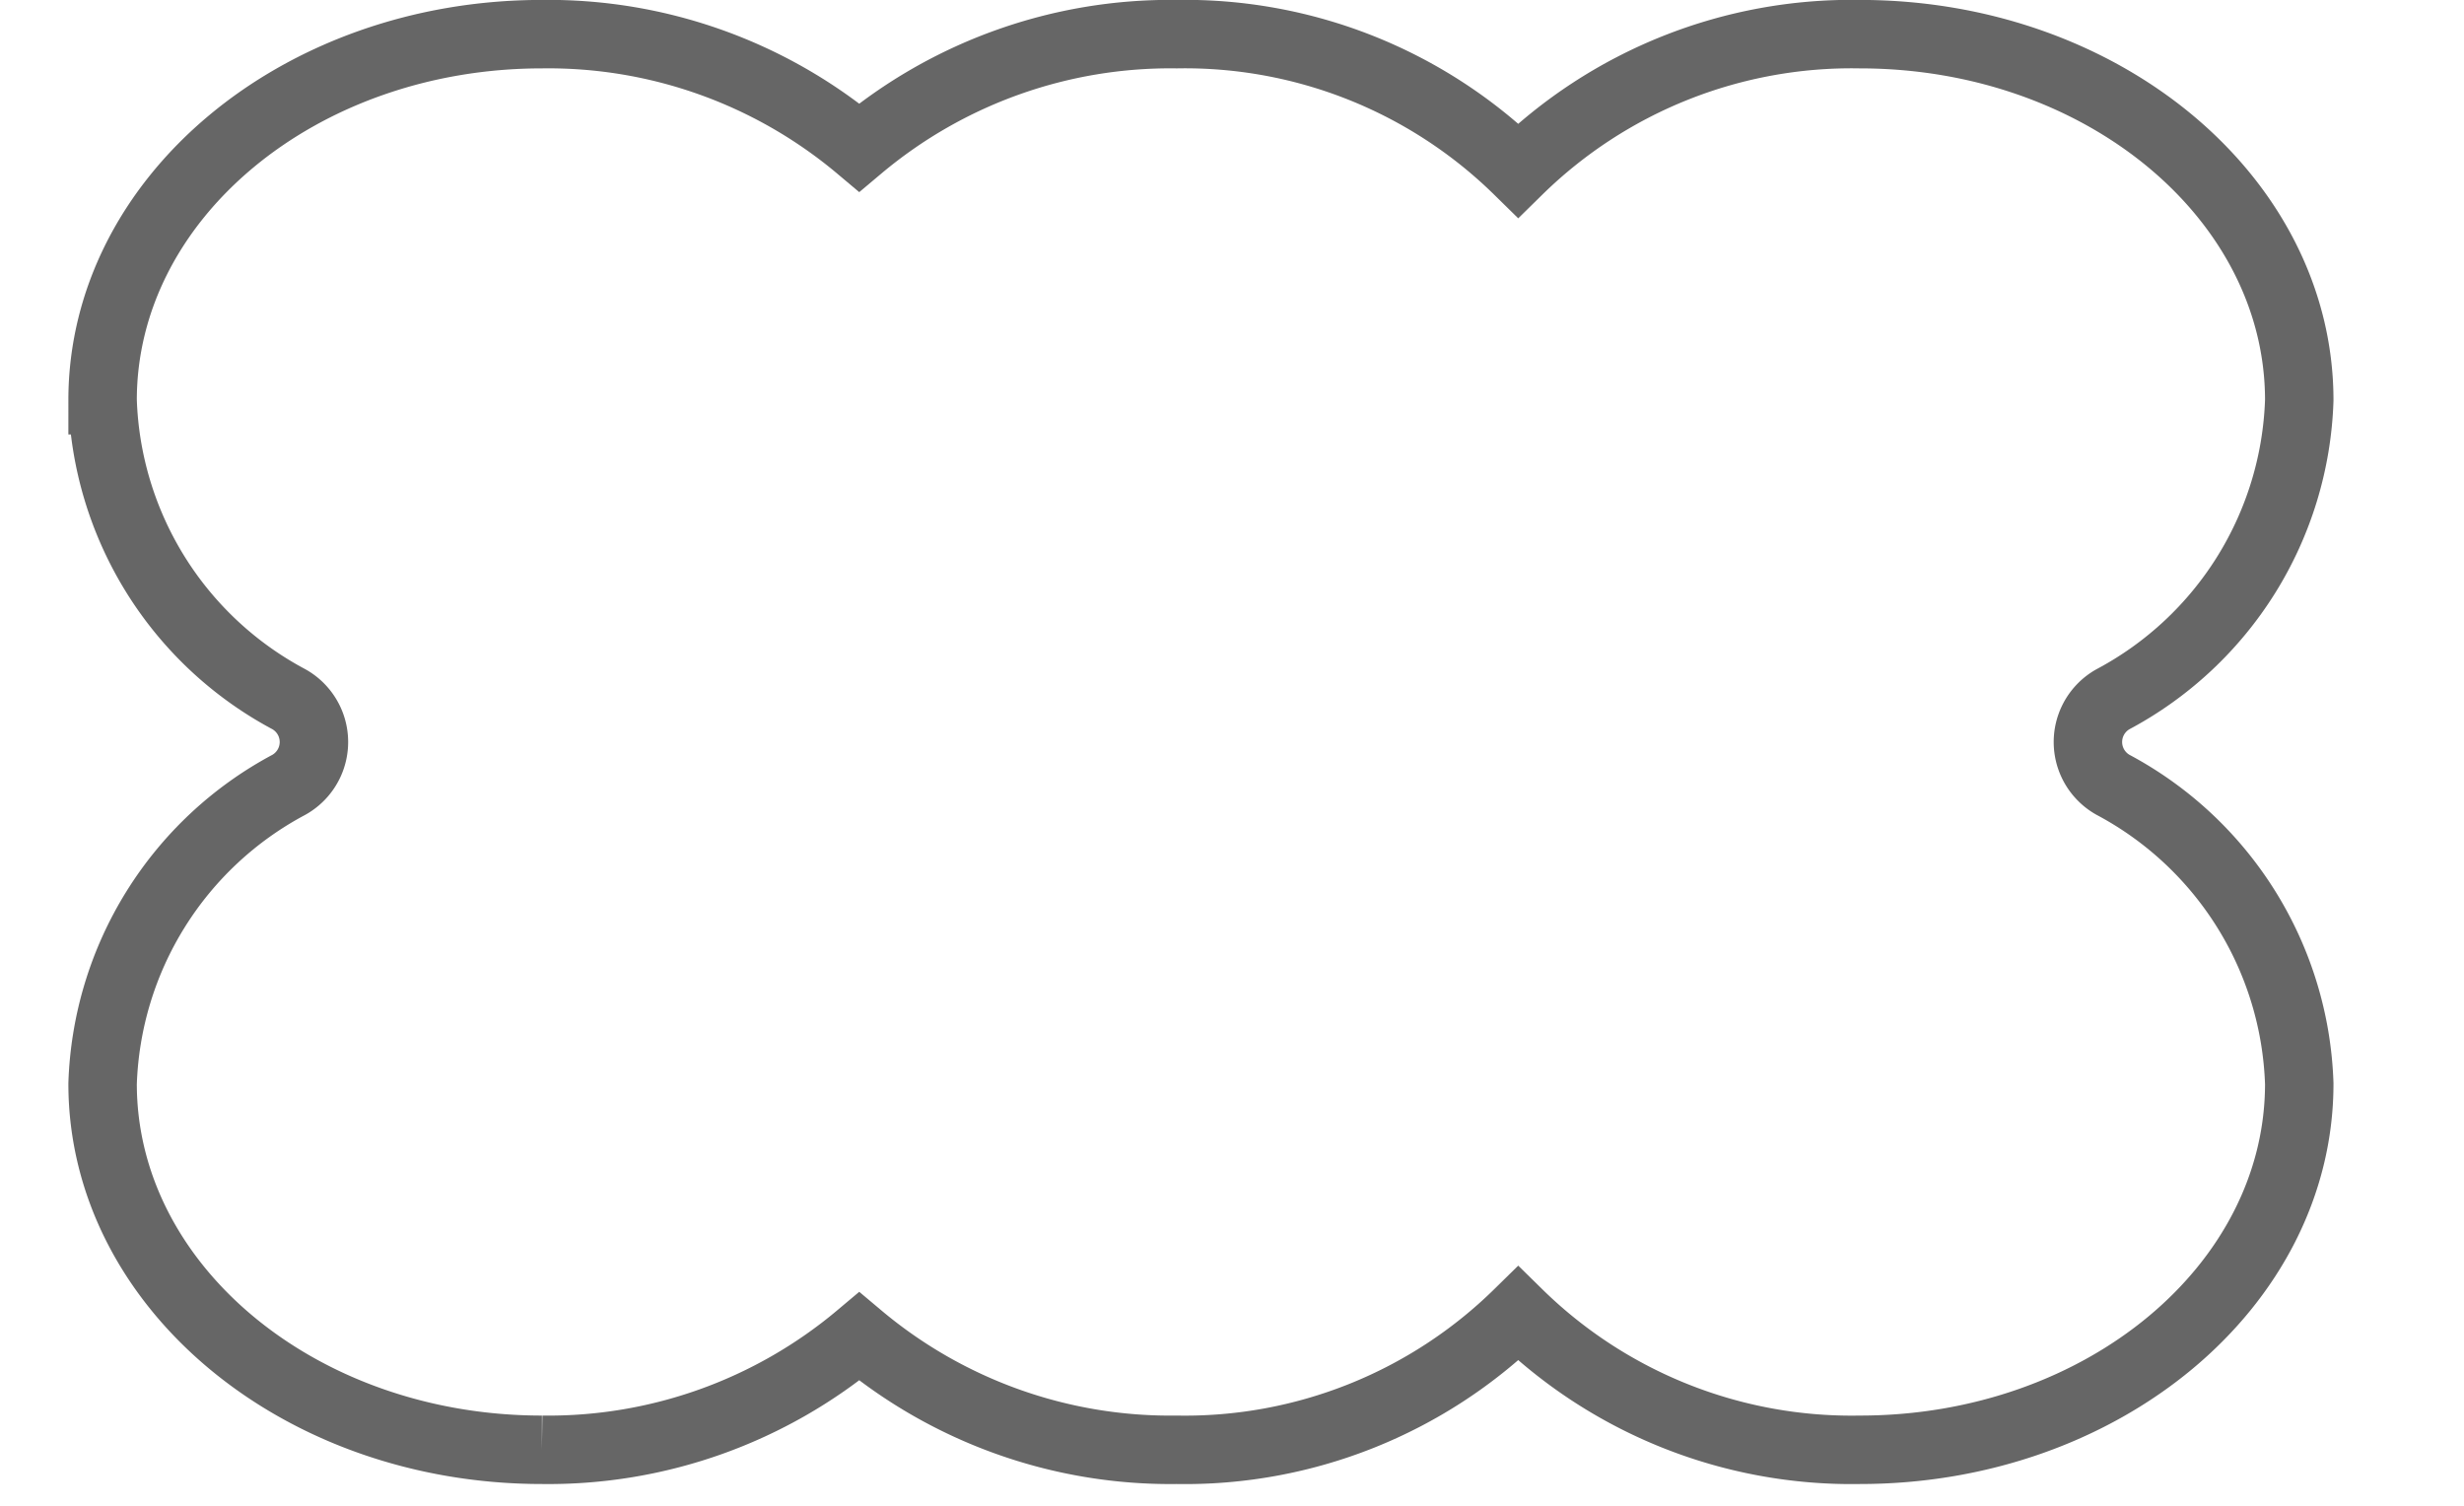 <svg xmlns="http://www.w3.org/2000/svg" width="36" height="22" viewBox="0 0 36 22">
  <defs>
    <style>
      .cls-1 {
        fill: #fff;
        stroke: #707070;
        opacity: 0;
      }

      .cls-2, .cls-4 {
        fill: none;
      }

      .cls-2 {
        stroke: #666;
        stroke-miterlimit: 10;
      }

      .cls-3 {
        stroke: none;
      }
    </style>
  </defs>
  <g id="组_19742" data-name="组 19742" transform="translate(-687 -689)">
    <g id="矩形_1328" data-name="矩形 1328" class="cls-1" transform="translate(687 689)">
      <rect class="cls-3" width="36" height="22"/>
      <rect class="cls-4" x="0.5" y="0.5" width="35" height="21"/>
    </g>
    <path id="路径_2721" data-name="路径 2721" class="cls-2" d="M767.871,363.466a.717.717,0,0,1,0-1.25,5.139,5.139,0,0,0,2.722-4.368c0-2.954-2.873-5.349-6.419-5.349a6.951,6.951,0,0,0-4.992,1.99,6.951,6.951,0,0,0-4.992-1.99,7.061,7.061,0,0,0-4.636,1.655,7.061,7.061,0,0,0-4.636-1.655c-3.545,0-6.419,2.395-6.419,5.349a5.139,5.139,0,0,0,2.722,4.368.717.717,0,0,1,0,1.25,5.139,5.139,0,0,0-2.722,4.367c0,2.954,2.873,5.349,6.419,5.349a7.061,7.061,0,0,0,4.636-1.655,7.061,7.061,0,0,0,4.636,1.655,6.951,6.951,0,0,0,4.992-1.99,6.951,6.951,0,0,0,4.992,1.99c3.545,0,6.419-2.395,6.419-5.349A5.139,5.139,0,0,0,767.871,363.466Z" transform="translate(-50 337)"/>
  </g>
</svg>
